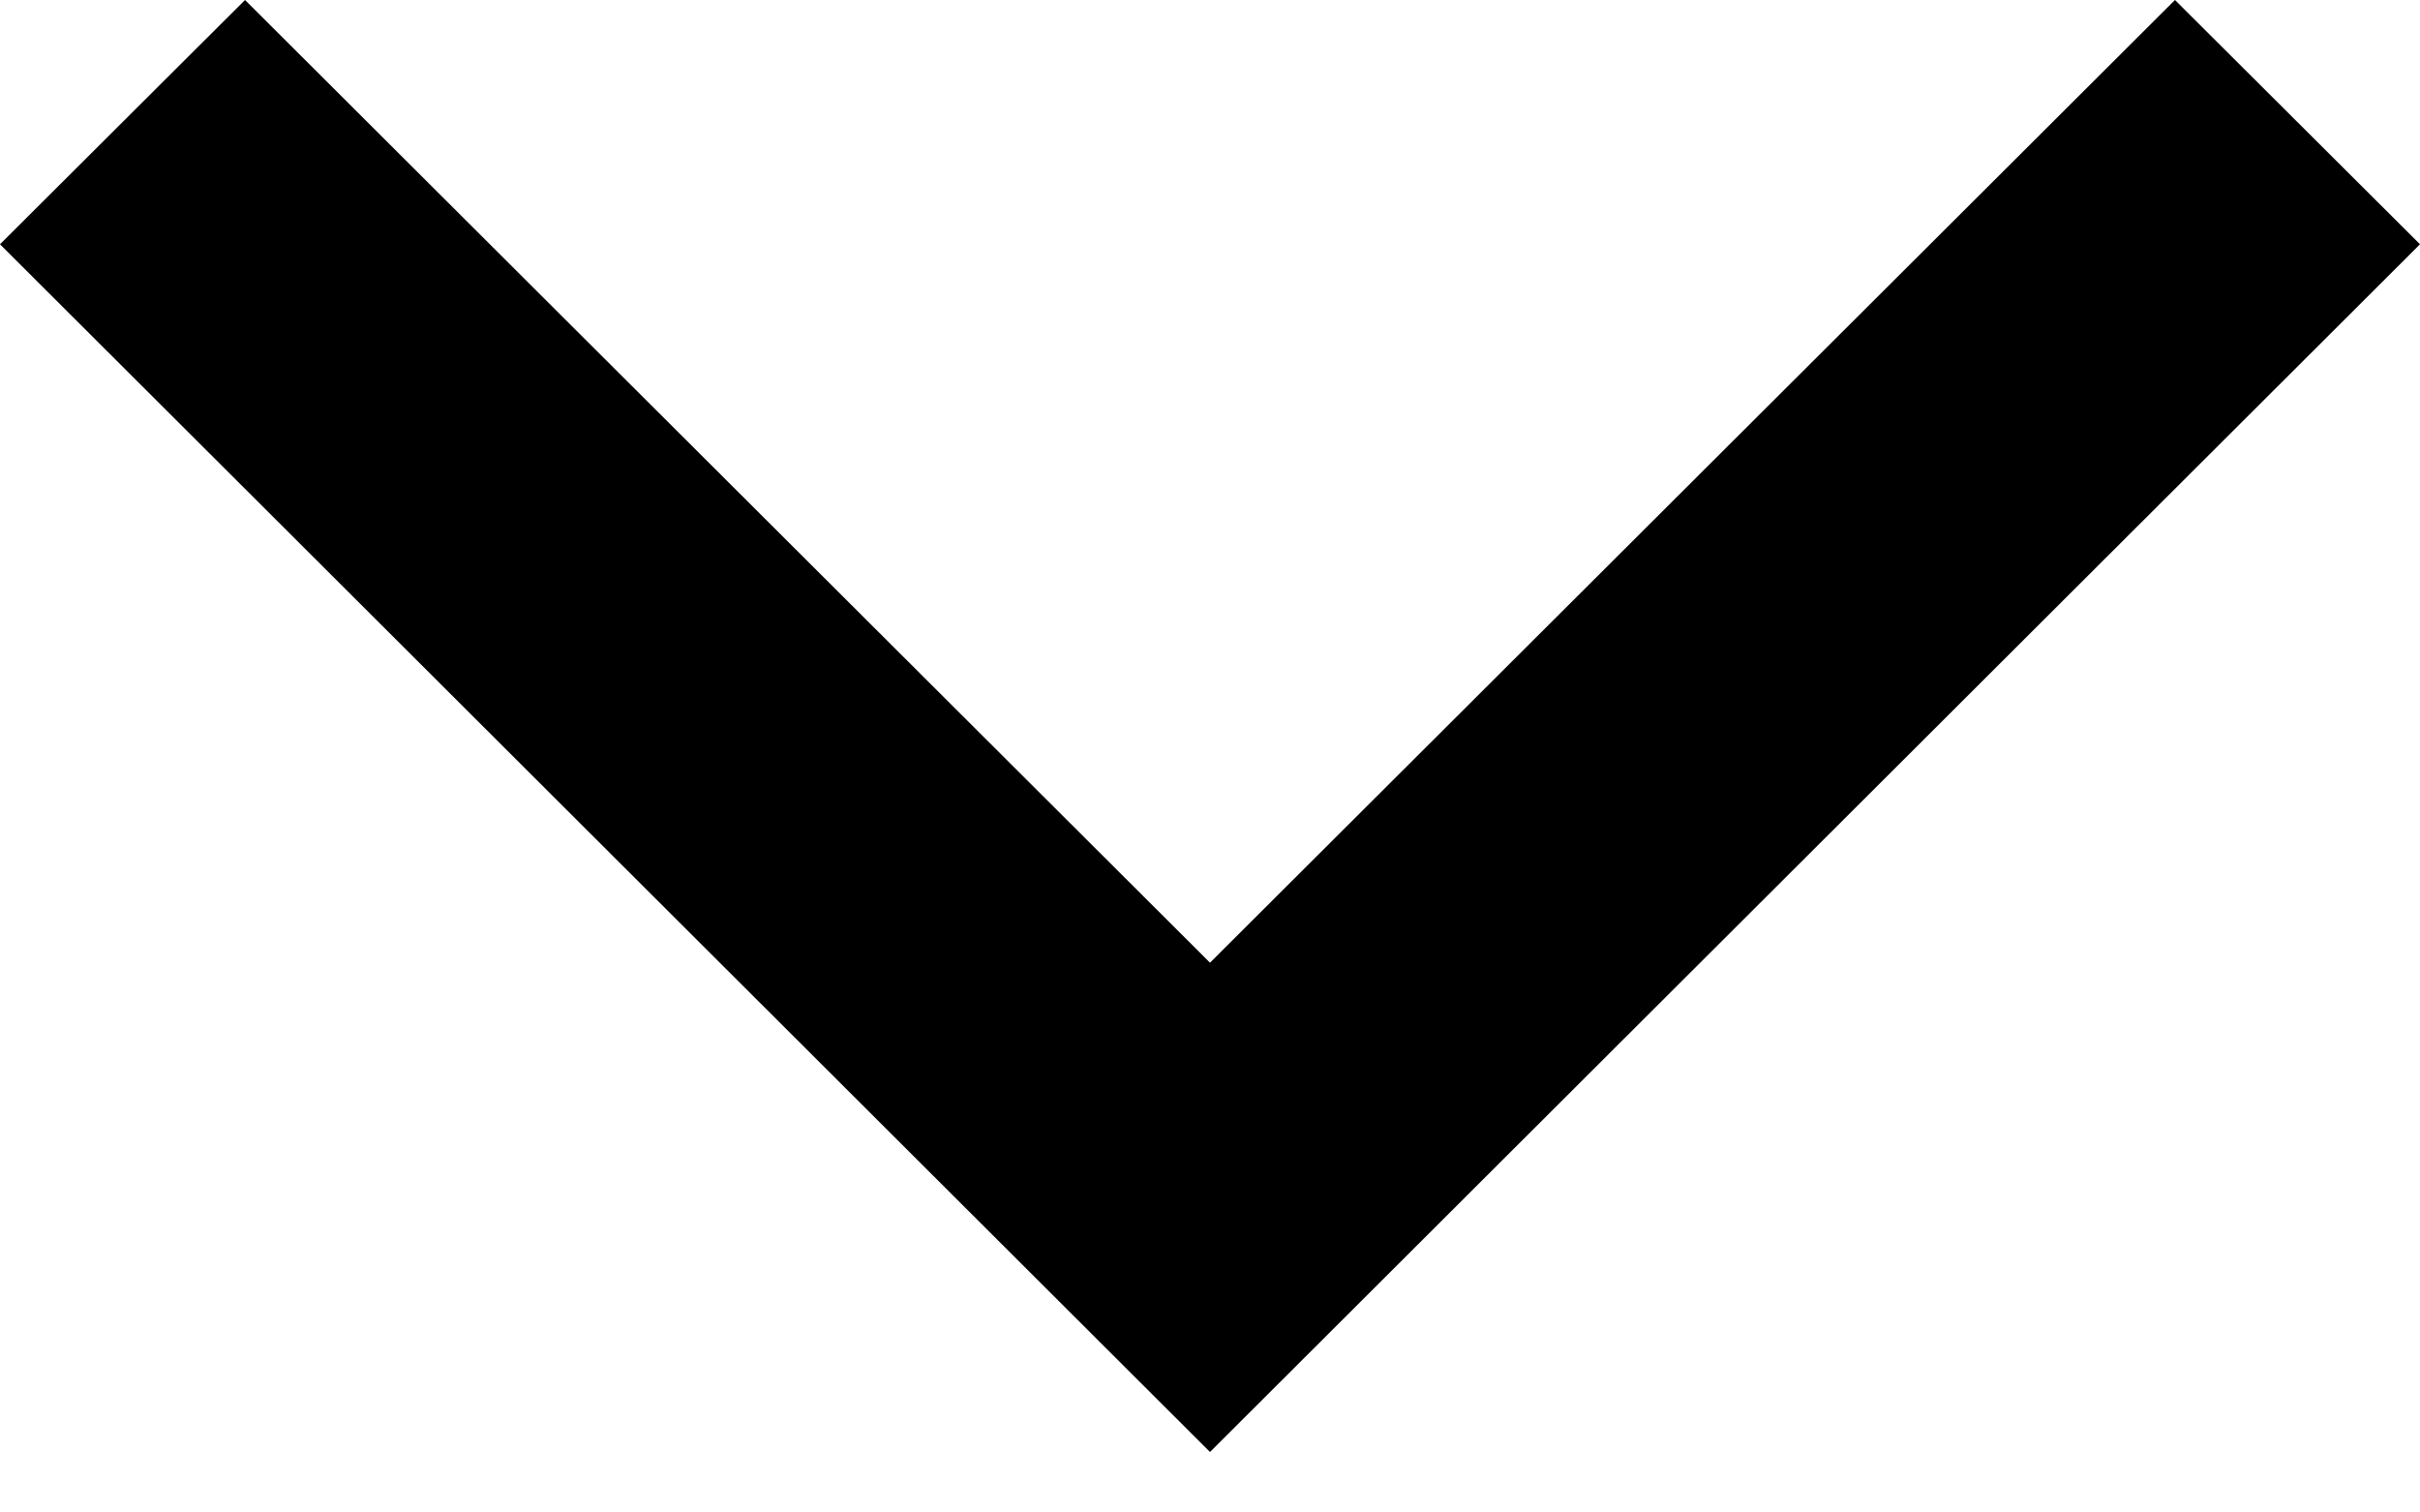 <svg width="16" height="10" viewBox="0 0 16 10" fill="none" xmlns="http://www.w3.org/2000/svg">
<path d="M1.62 5.65123e-06L-3.49035e-07 1.615L8 9.6L16 1.615L14.38 5.09348e-06L8 6.365L1.62 5.65123e-06Z" fill="black"/>
</svg>
